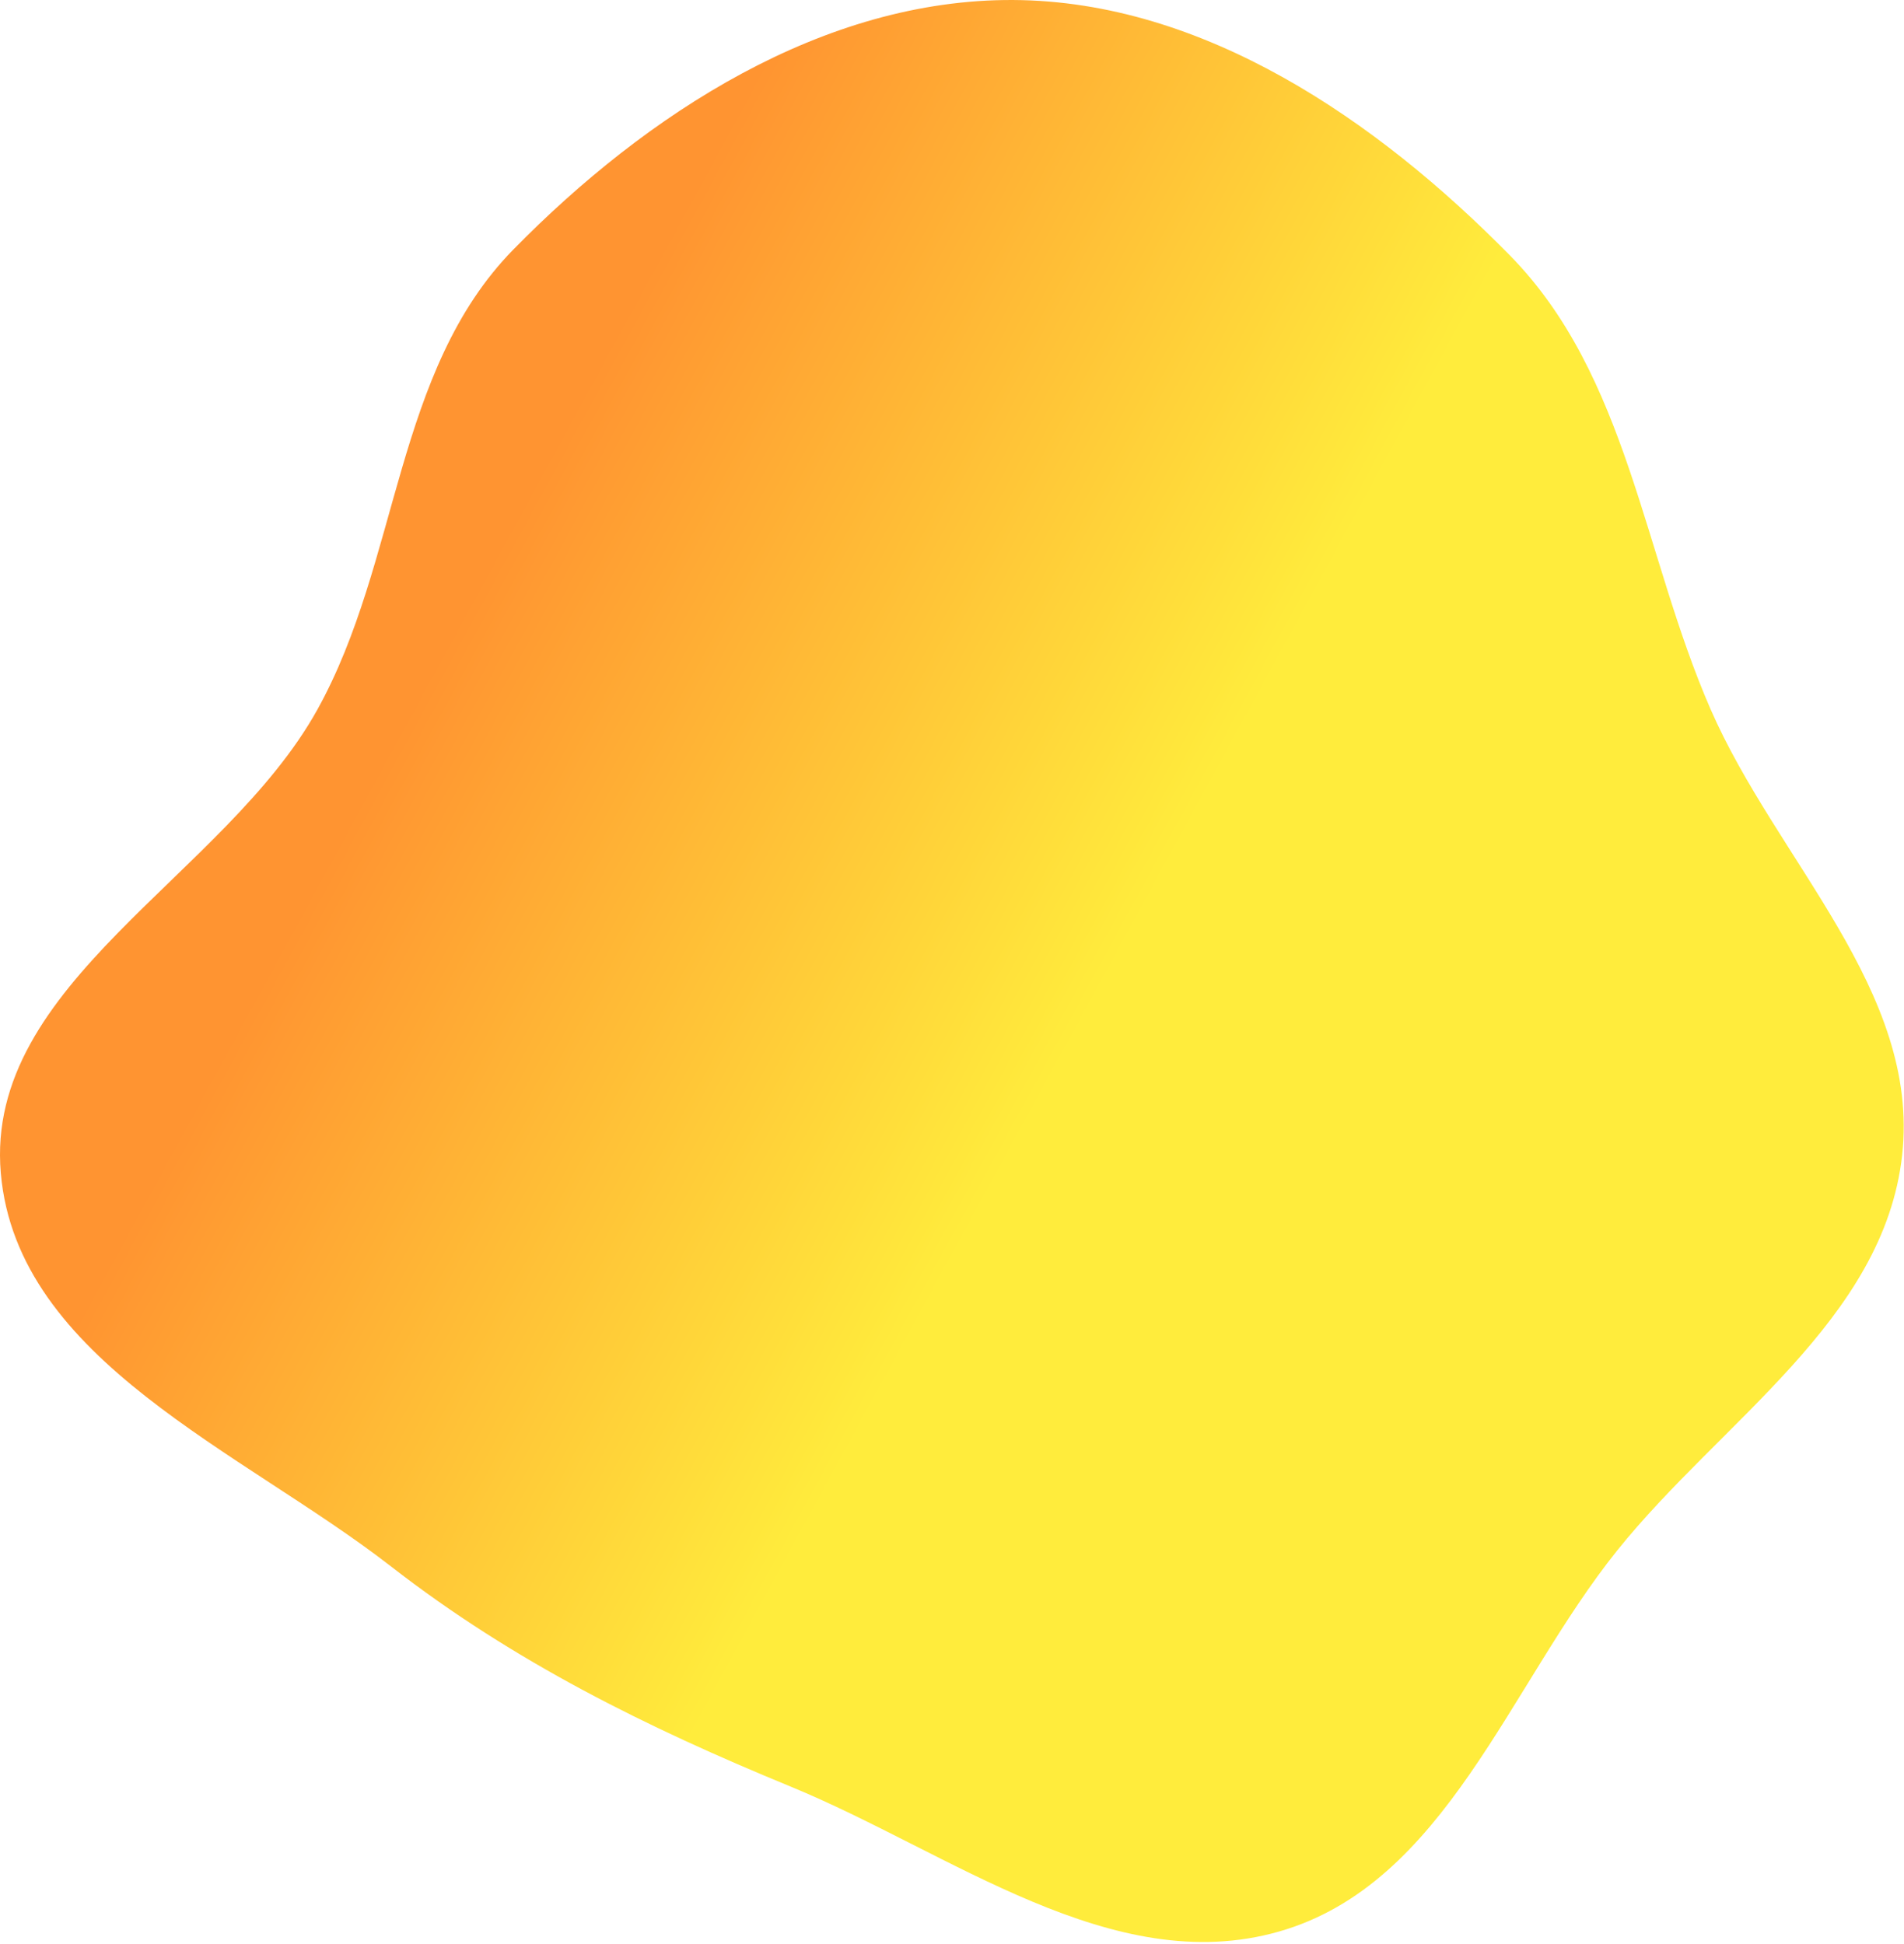 <svg viewBox="0 0 658 672" fill="none" xmlns="http://www.w3.org/2000/svg">
    <path fill-rule="evenodd" clip-rule="evenodd" d="M350.214 0.003C415.838 0.379 475.743 41.421 521.746 88.222C562.659 129.845 567.814 191.605 591.138 245.106C613.952 297.44 663.65 342.549 657.356 399.292C651.038 456.249 594.745 491.247 558.876 535.939C521.374 582.666 499.591 651.202 441.978 667.652C384.368 684.1 328.581 640.3 273.172 617.512C223.593 597.122 177.496 574.366 135.166 541.472C83.702 501.479 5.864 470.382 0.275 405.446C-5.383 339.698 77.656 302.984 109.677 245.283C138.214 193.86 136.235 128.237 177.412 86.248C223.418 39.335 284.508 -0.374 350.214 0.003Z" fill="url(#paint0_linear)"/>
    <defs>
    <linearGradient id="paint0_linear" x1="169.5" y1="11.5" x2="471" y2="176" gradientUnits="userSpaceOnUse">
    <stop offset="0.255" stop-color="#FF9431"/>
    <stop offset="1" stop-color="#FFEC3C"/>
    </linearGradient>
    </defs>
    </svg>
